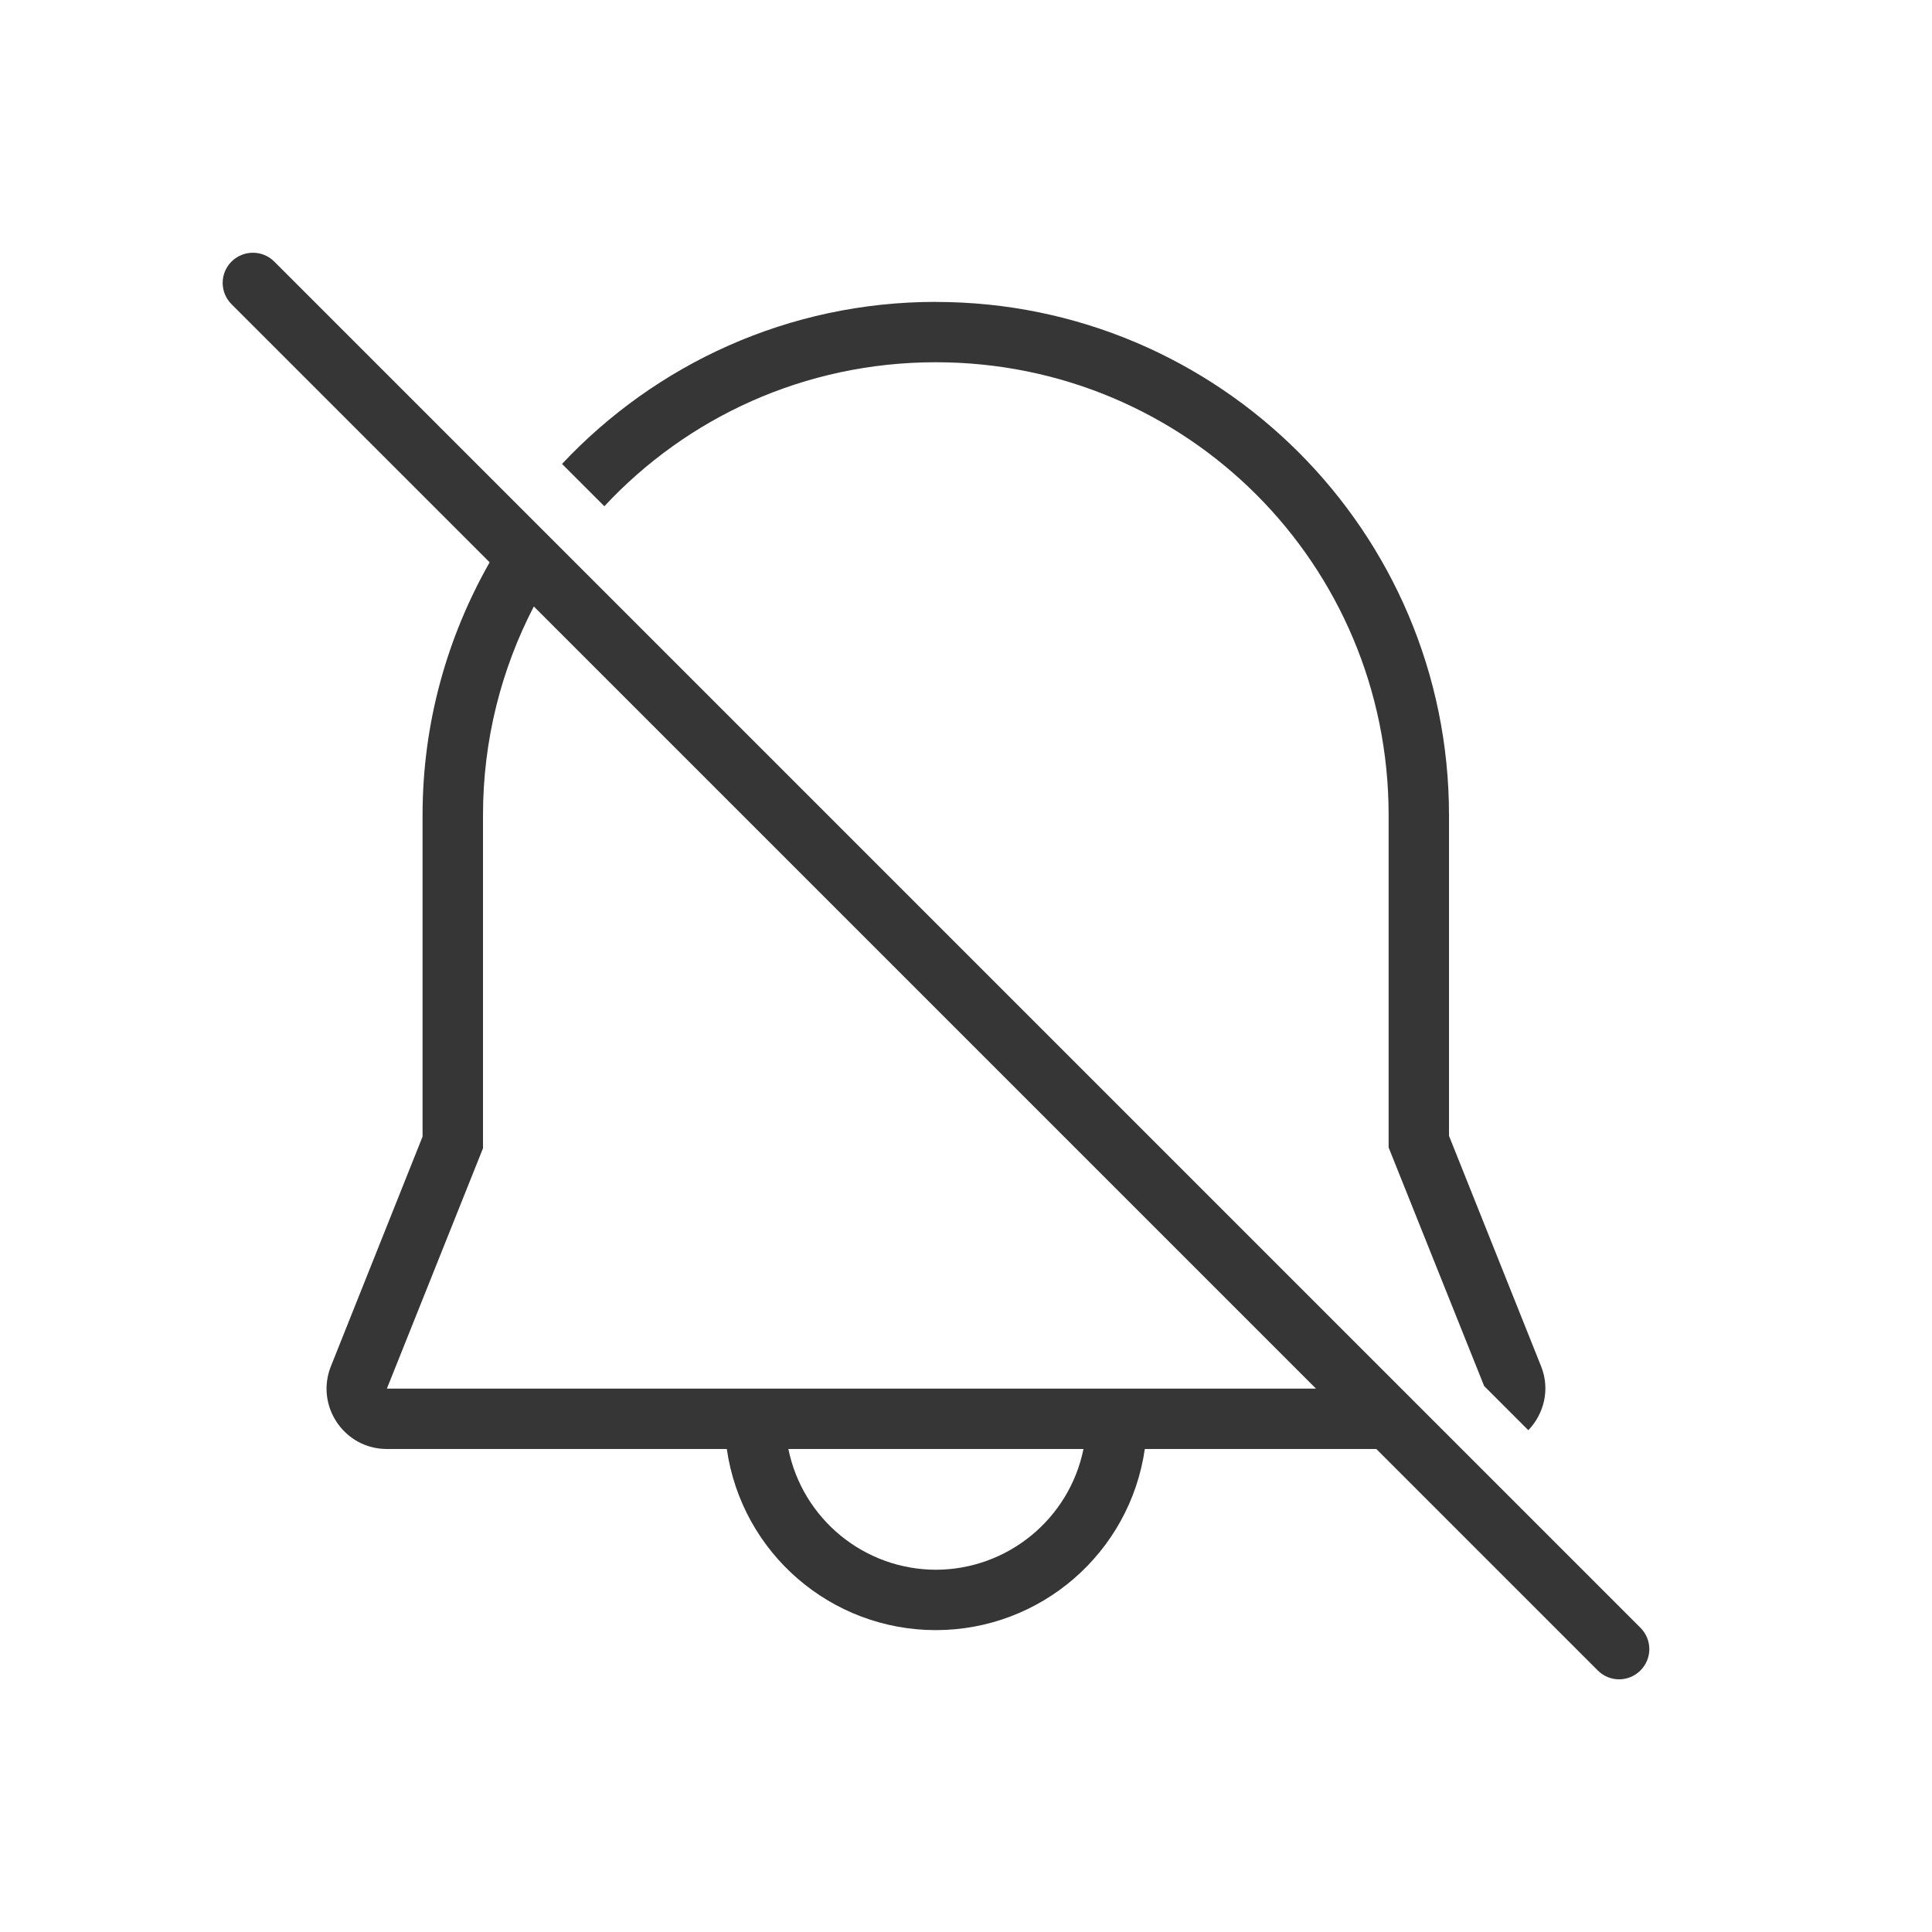 <svg width="32" height="32" version="1.1" xmlns="http://www.w3.org/2000/svg">
 <style id="current-color-scheme" type="text/css">.ColorScheme-Text {
            color:#363636;
        }
        .ColorScheme-ButtonFocus {
            color:#3daee9;
        }
        .ColorScheme-NegativeText {
            color:#da4453;
        }</style>
 <path class="ColorScheme-Text" d="m4.189 4.186c-0.128 0-0.256 0.049-0.354 0.146-0.196 0.196-0.196 0.511 0 0.707l4.275 4.275c-0.703 1.237-1.111 2.662-1.111 4.186v5.326l-1.518 3.803c-0.262 0.656 0.219 1.37 0.926 1.371h5.631c0.248 1.722 1.722 2.999 3.461 3 1.739-6.02e-4 3.214-1.278 3.463-3h3.834l3.668 3.668c0.196 0.196 0.511 0.196 0.707 0 0.196-0.196 0.196-0.511 0-0.707l-17.797-17.797-4.832-4.832c-0.098-0.098-0.226-0.146-0.354-0.146zm11.311 0.814c-2.442 0-4.641 1.033-6.191 2.684l0.701 0.701c1.367-1.468 3.316-2.385 5.49-2.385 4.155 0 7.5 3.345 7.5 7.5v5.506l1.582 3.951 0.732 0.732c0.257-0.269 0.366-0.673 0.211-1.06l-1.525-3.816v-5.312c0-4.692-3.808-8.5-8.5-8.5zm-6.658 5.045 12.955 12.955h-15.389l1.592-3.981v-5.519c0-1.248 0.306-2.422 0.842-3.455zm4.215 13.955h4.889c-0.237 1.162-1.26 1.997-2.445 2-1.186-0.003-2.206-0.838-2.443-2z" fill="currentColor"/>
</svg>
